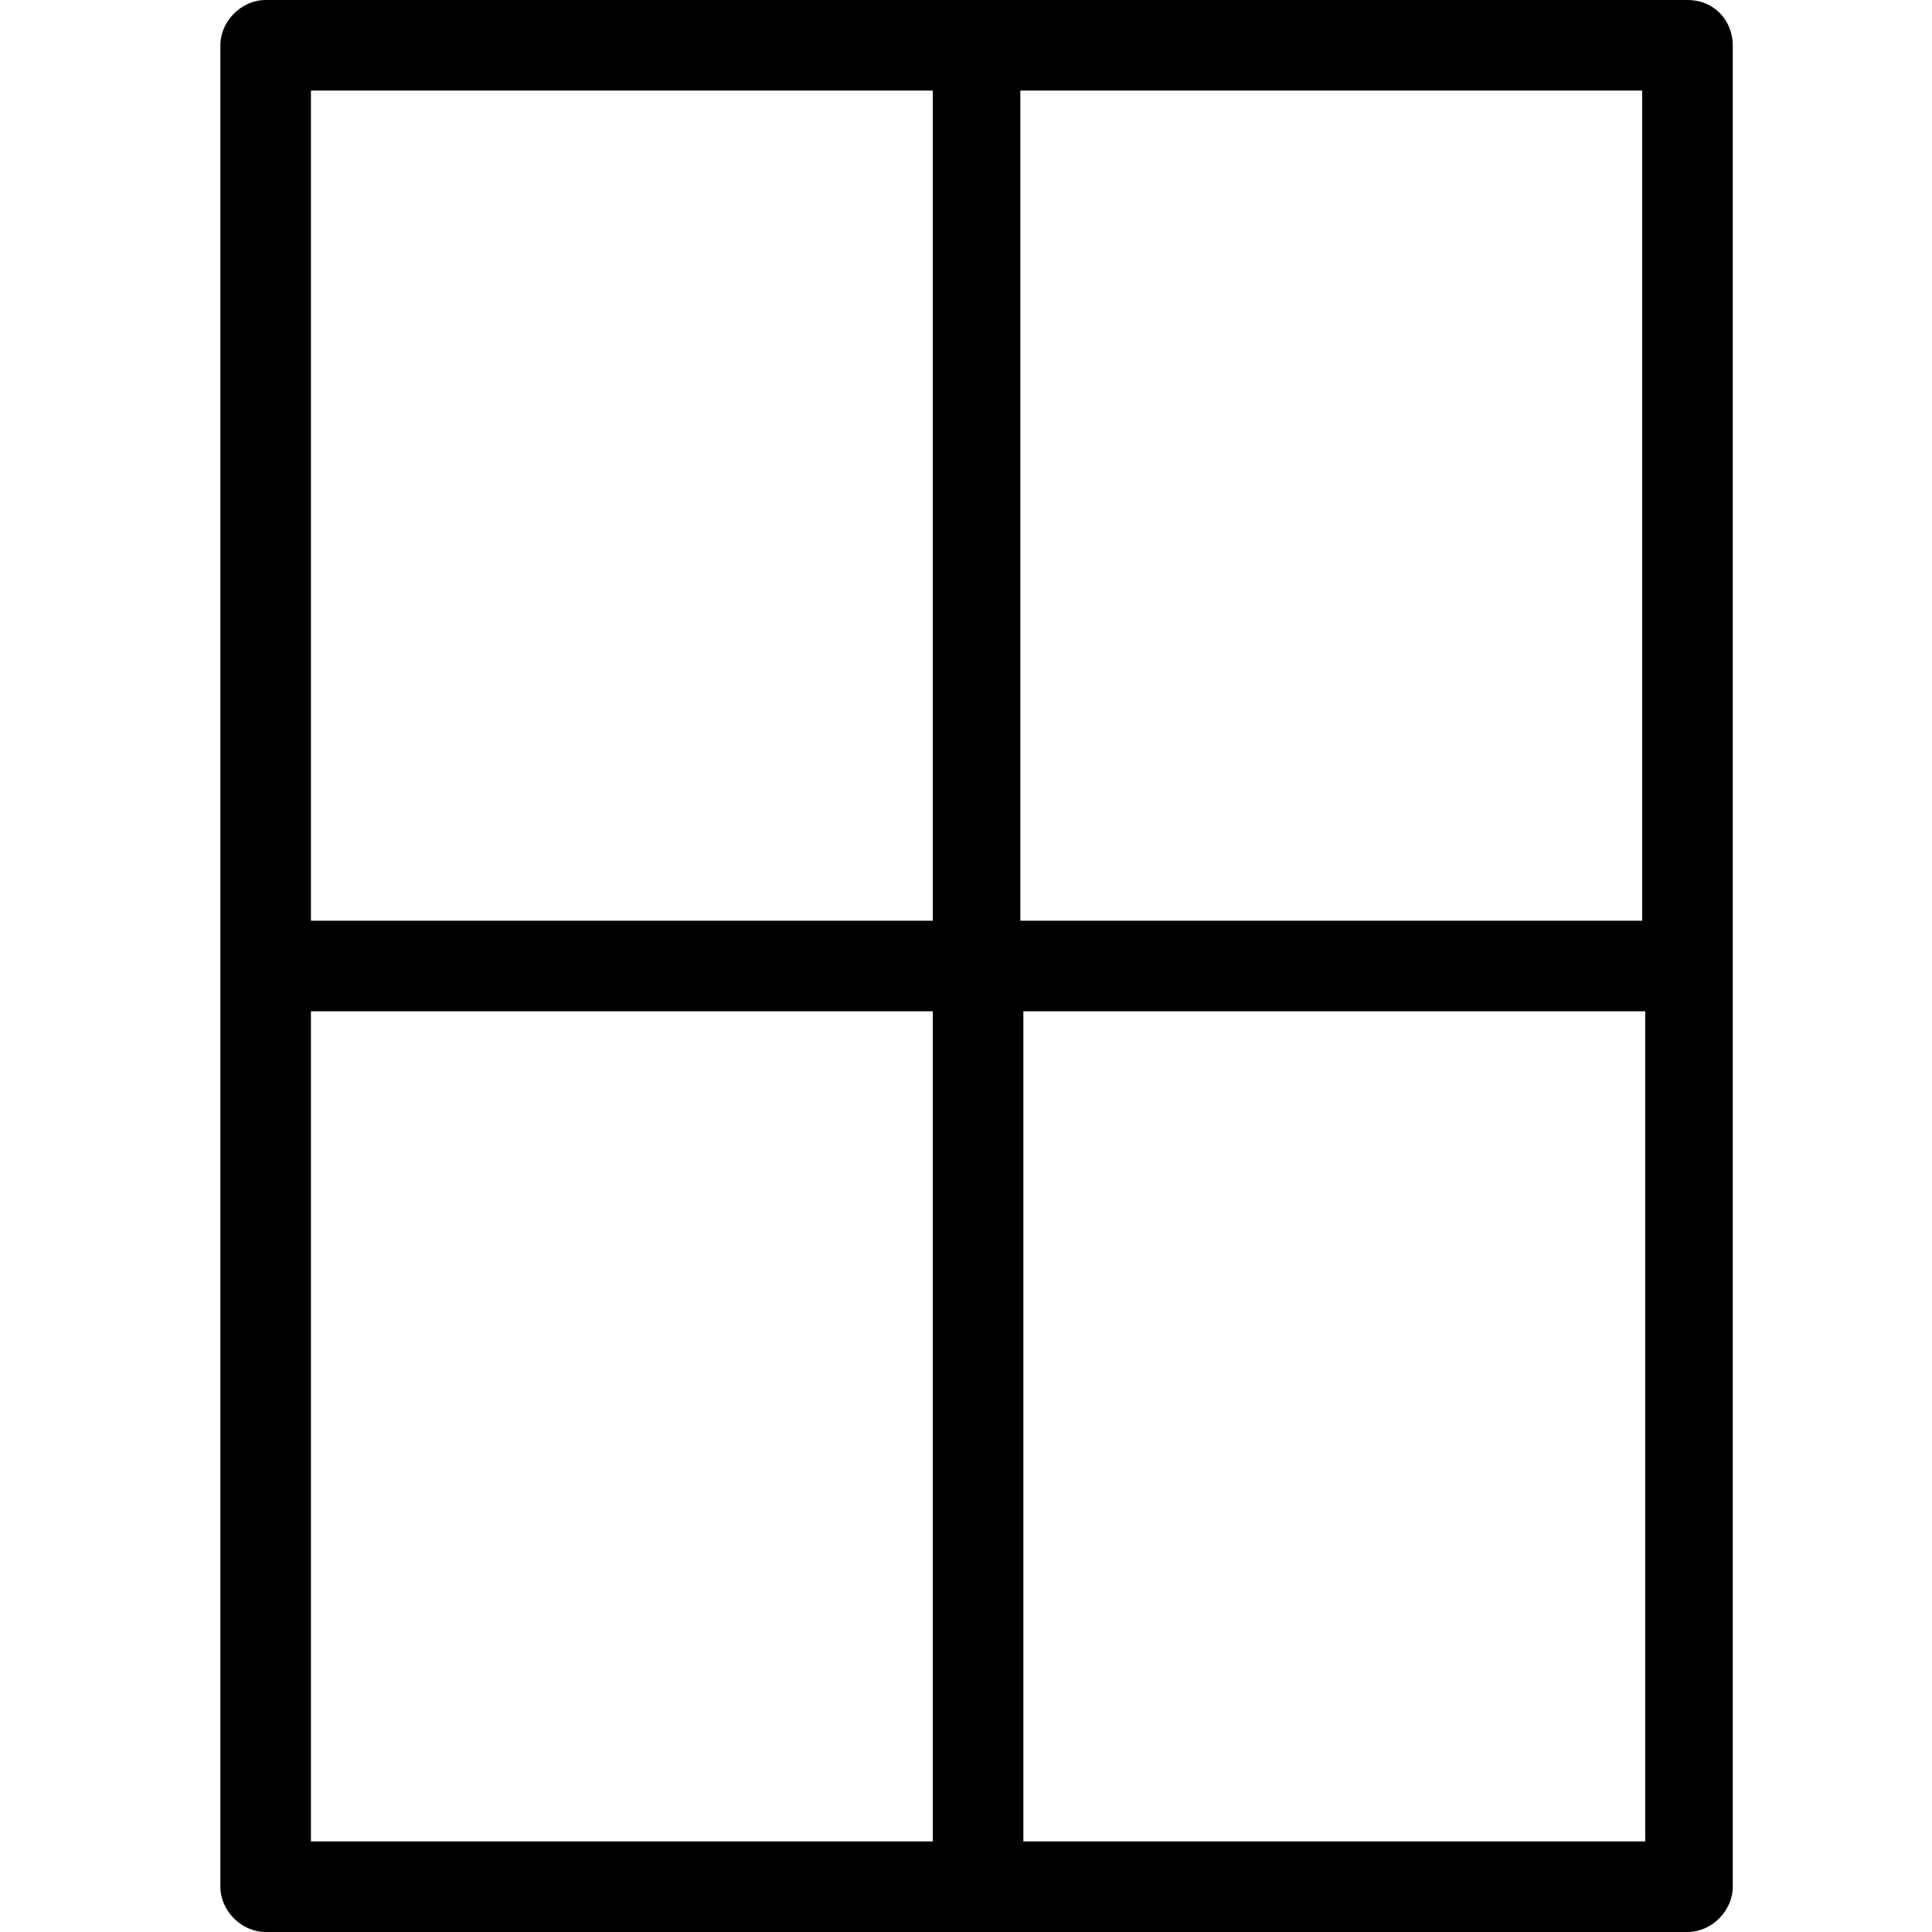 <?xml version="1.0" encoding="utf-8"?>
<!-- Generator: Adobe Illustrator 19.0.1, SVG Export Plug-In . SVG Version: 6.00 Build 0)  -->
<svg version="1.1" id="Layer_1" xmlns="http://www.w3.org/2000/svg" xmlns:xlink="http://www.w3.org/1999/xlink" x="0px" y="0px"
	 viewBox="-273 365 64 64" style="enable-background:new -273 365 64 64;" xml:space="preserve">
<path d="M-217.1,365h-47.1c-0.8,0-1.5,0.7-1.5,1.5v61c0,0.8,0.7,1.5,1.5,1.5h47.1c0.8,0,1.5-0.7,1.5-1.5v-61
	C-215.6,365.7-216.2,365-217.1,365z M-218.6,395.5h-20.6V368h20.6V395.5z M-242.1,368v27.5h-20.6V368H-242.1z M-262.7,398.5h20.6
	V426h-20.6V398.5z M-239.1,426v-27.5h20.6V426H-239.1z"/>
</svg>
